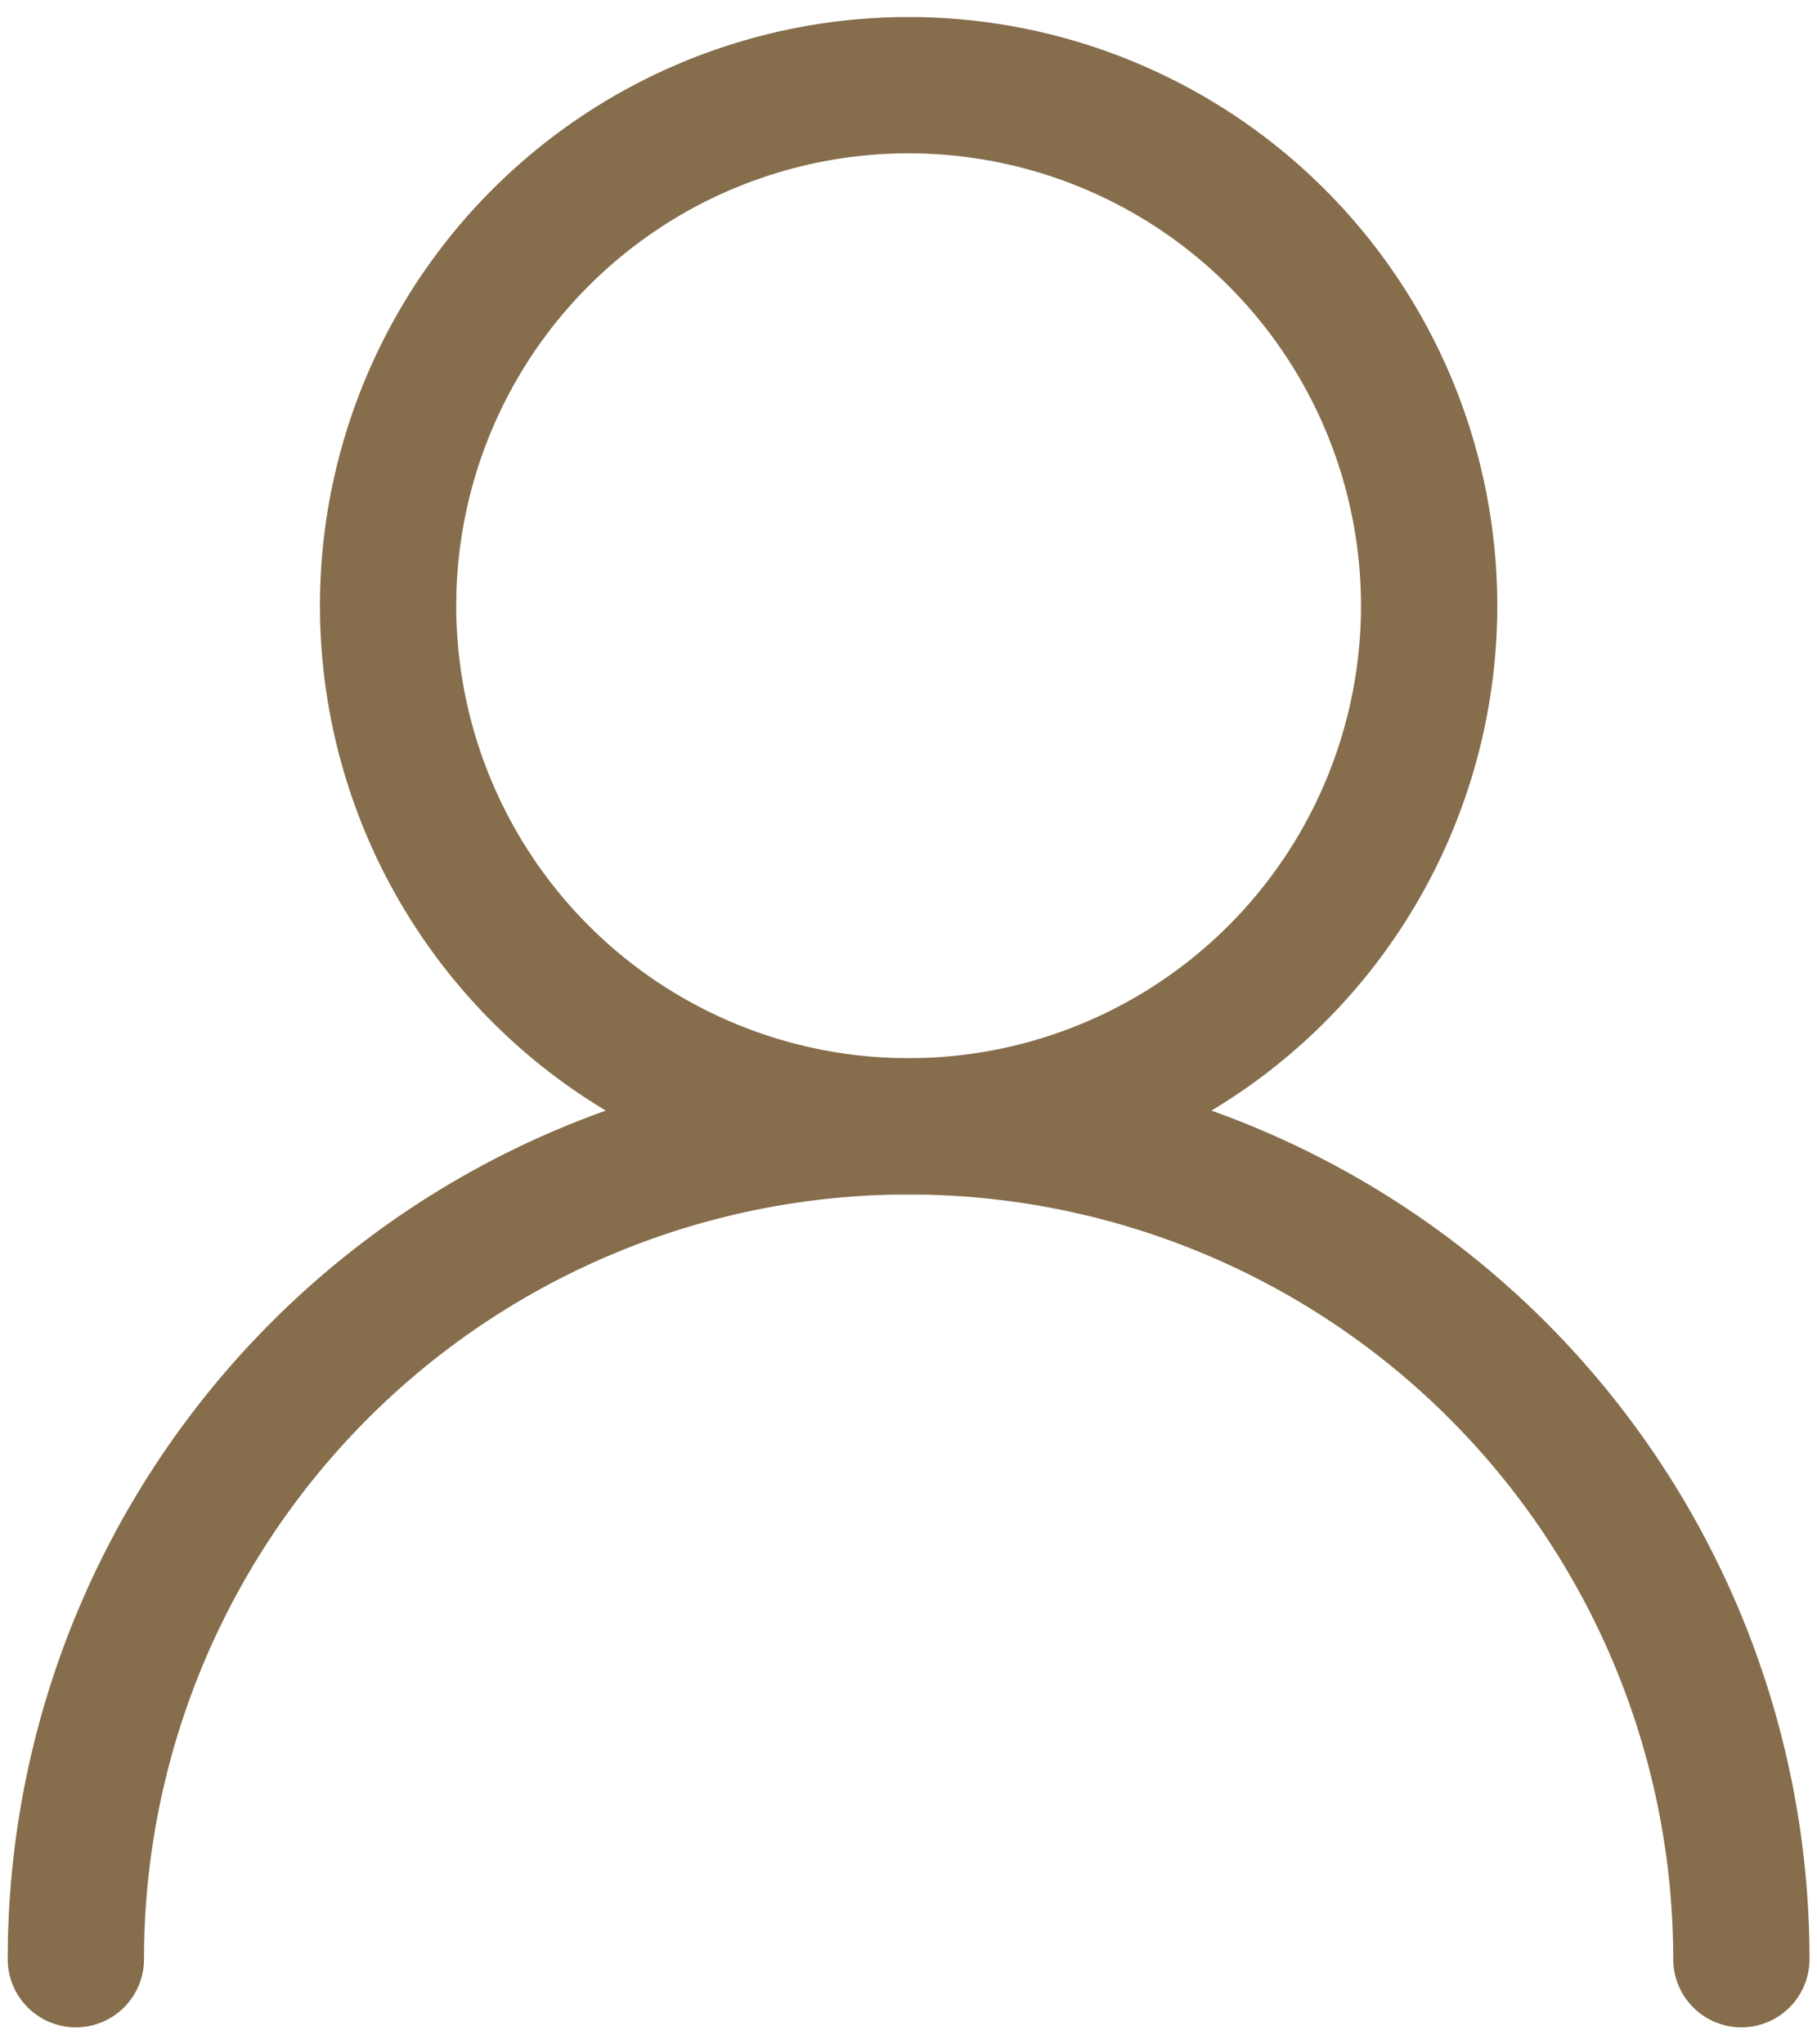 <?xml version="1.0" encoding="UTF-8"?>
<svg width="16" height="18" viewBox="0 0 16 18" fill="none" xmlns="http://www.w3.org/2000/svg">
	<path d="M8.001 9.917a4.583 4.583 0 100-9.167 4.583 4.583 0 000 9.167z" stroke="#866D4B" stroke-width="1.2" stroke-linecap="round" stroke-linejoin="round" fill="none"/>
	<path d="M8 9.917a7.333 7.333 0 017.334 7.333M8 9.917A7.333 7.333 0 00.668 17.25" stroke="#866D4B" stroke-width="1.2" stroke-linecap="round" stroke-linejoin="round" fill="none"/>
</svg>
